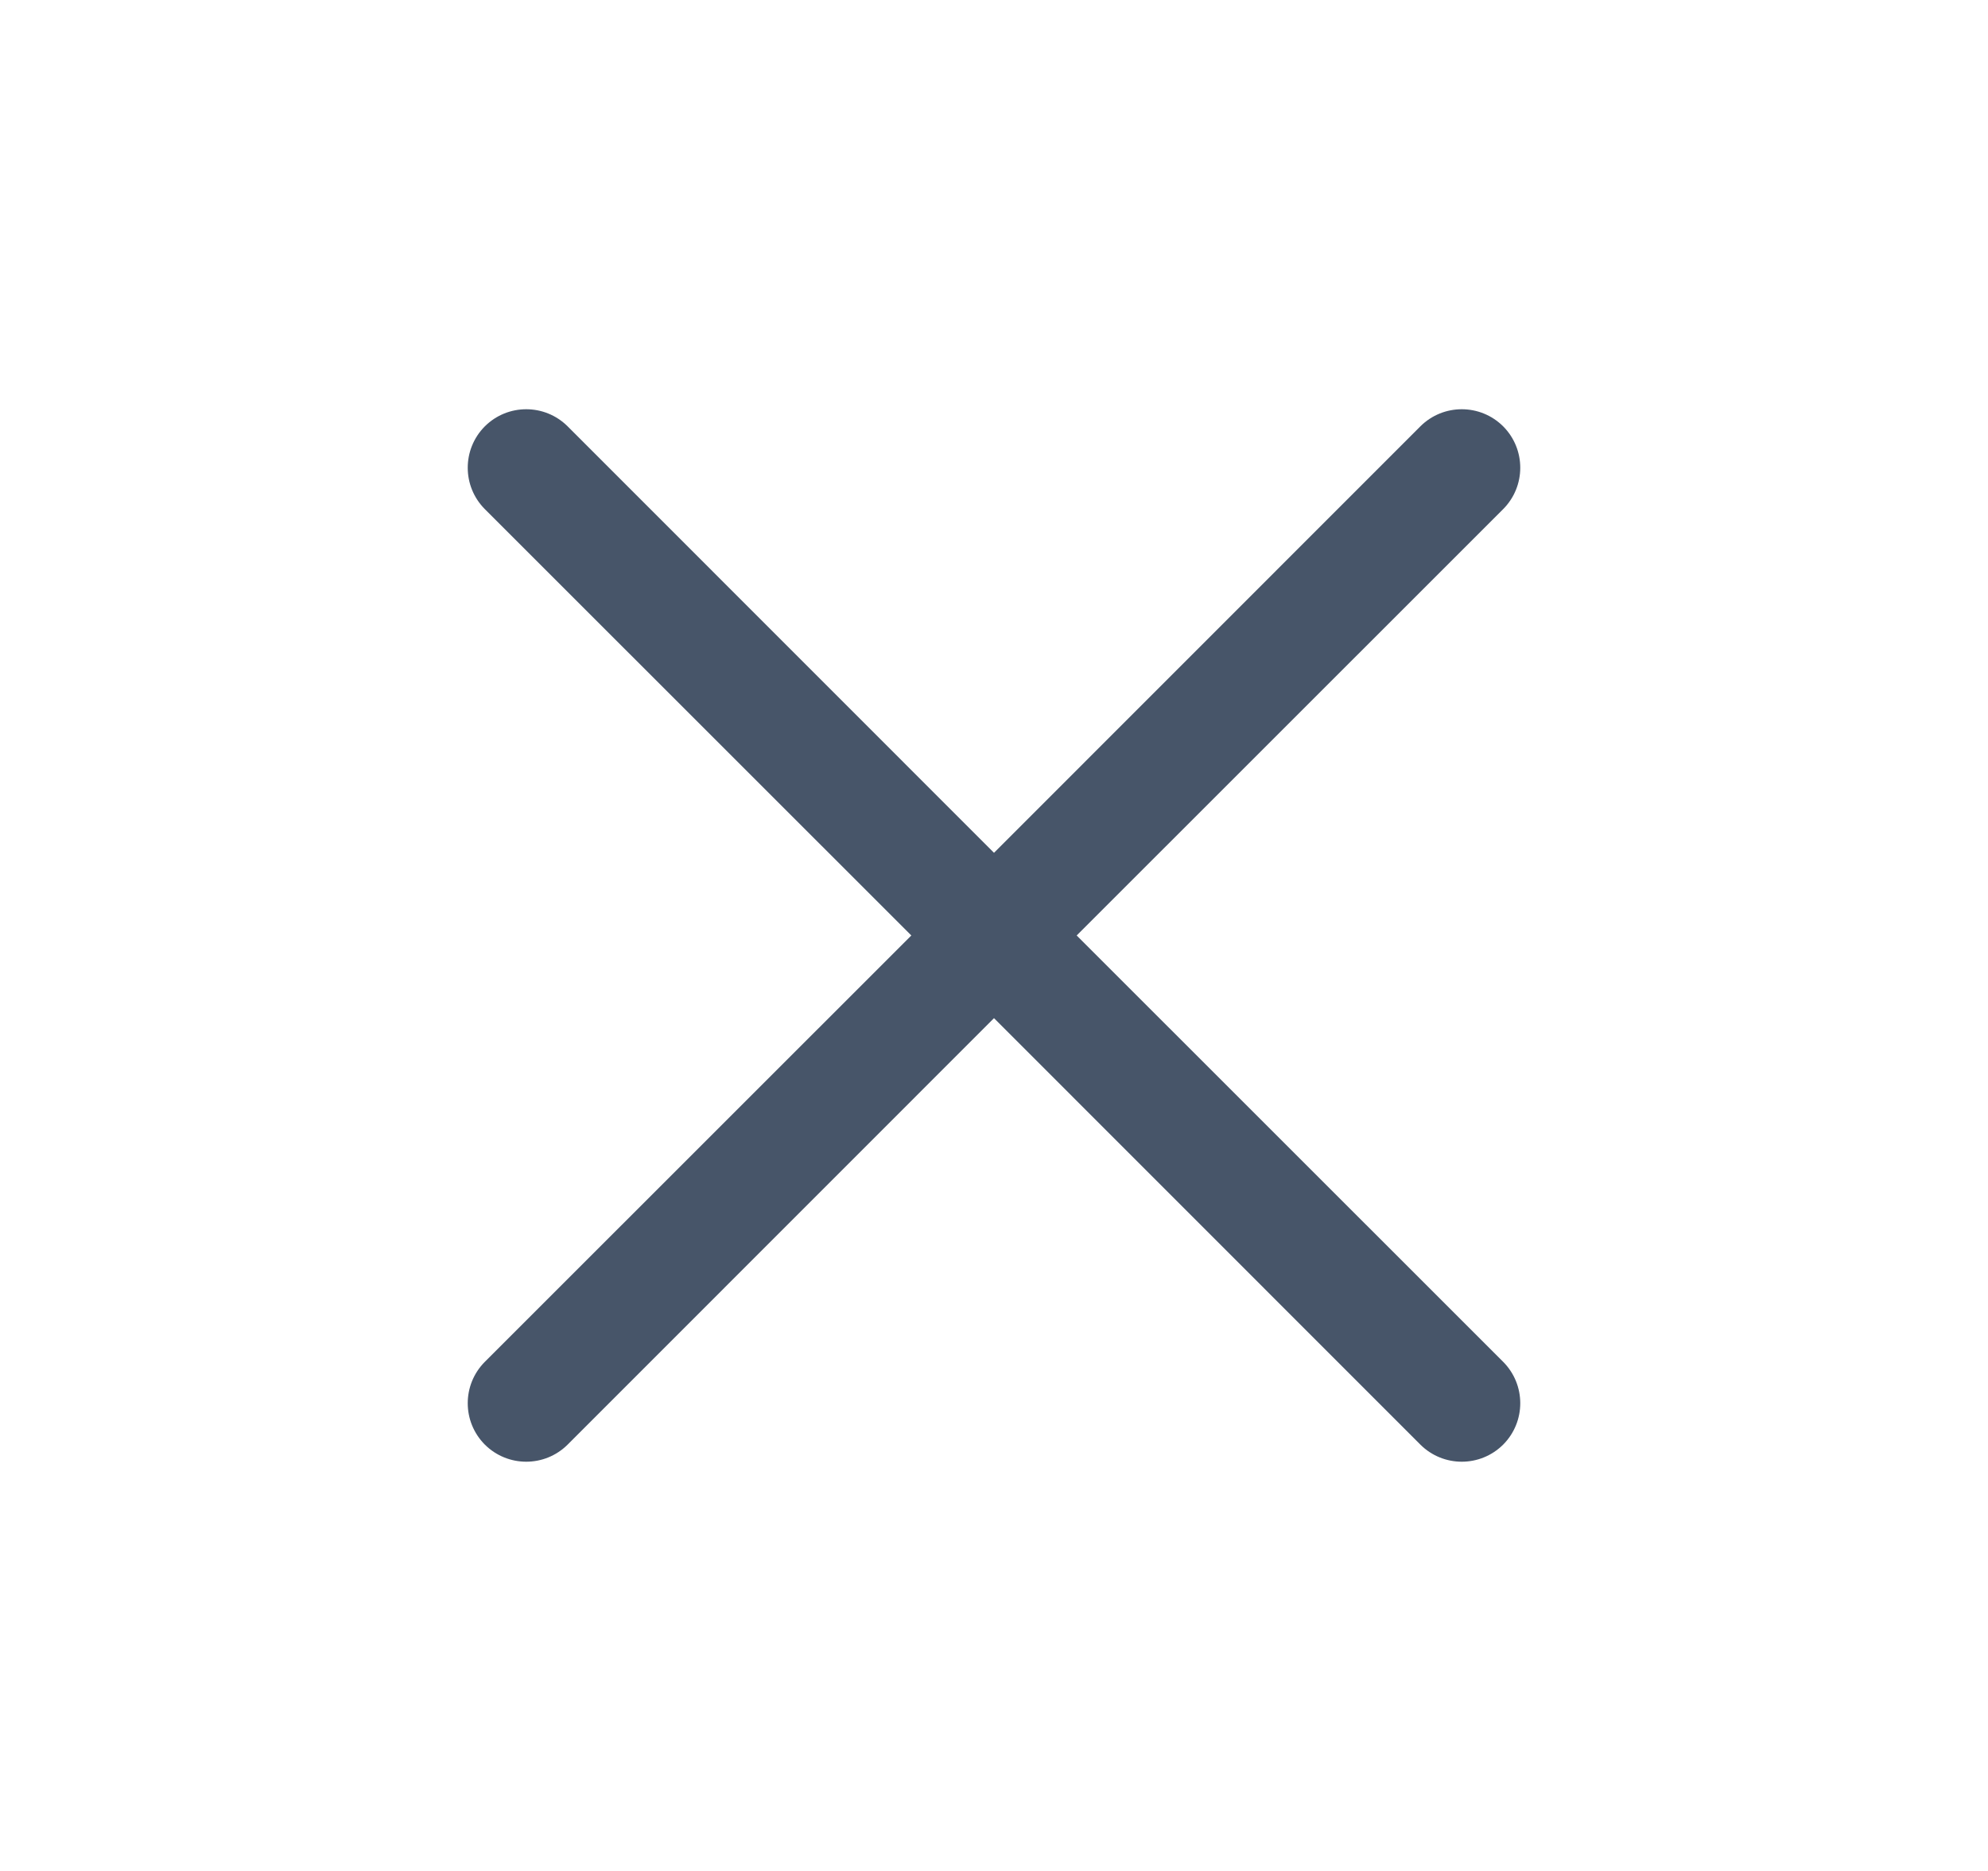 <svg width="17" height="16" viewBox="0 0 17 16" fill="none" xmlns="http://www.w3.org/2000/svg">
<path fill-rule="evenodd" clip-rule="evenodd" d="M4.146 3.646C4.342 3.451 4.658 3.451 4.854 3.646L8.5 7.293L12.146 3.646C12.342 3.451 12.658 3.451 12.854 3.646C13.049 3.842 13.049 4.158 12.854 4.354L9.207 8L12.854 11.646C13.049 11.842 13.049 12.158 12.854 12.354C12.658 12.549 12.342 12.549 12.146 12.354L8.5 8.707L4.854 12.354C4.658 12.549 4.342 12.549 4.146 12.354C3.951 12.158 3.951 11.842 4.146 11.646L7.793 8L4.146 4.354C3.951 4.158 3.951 3.842 4.146 3.646Z" fill="#475569"/>
</svg>
